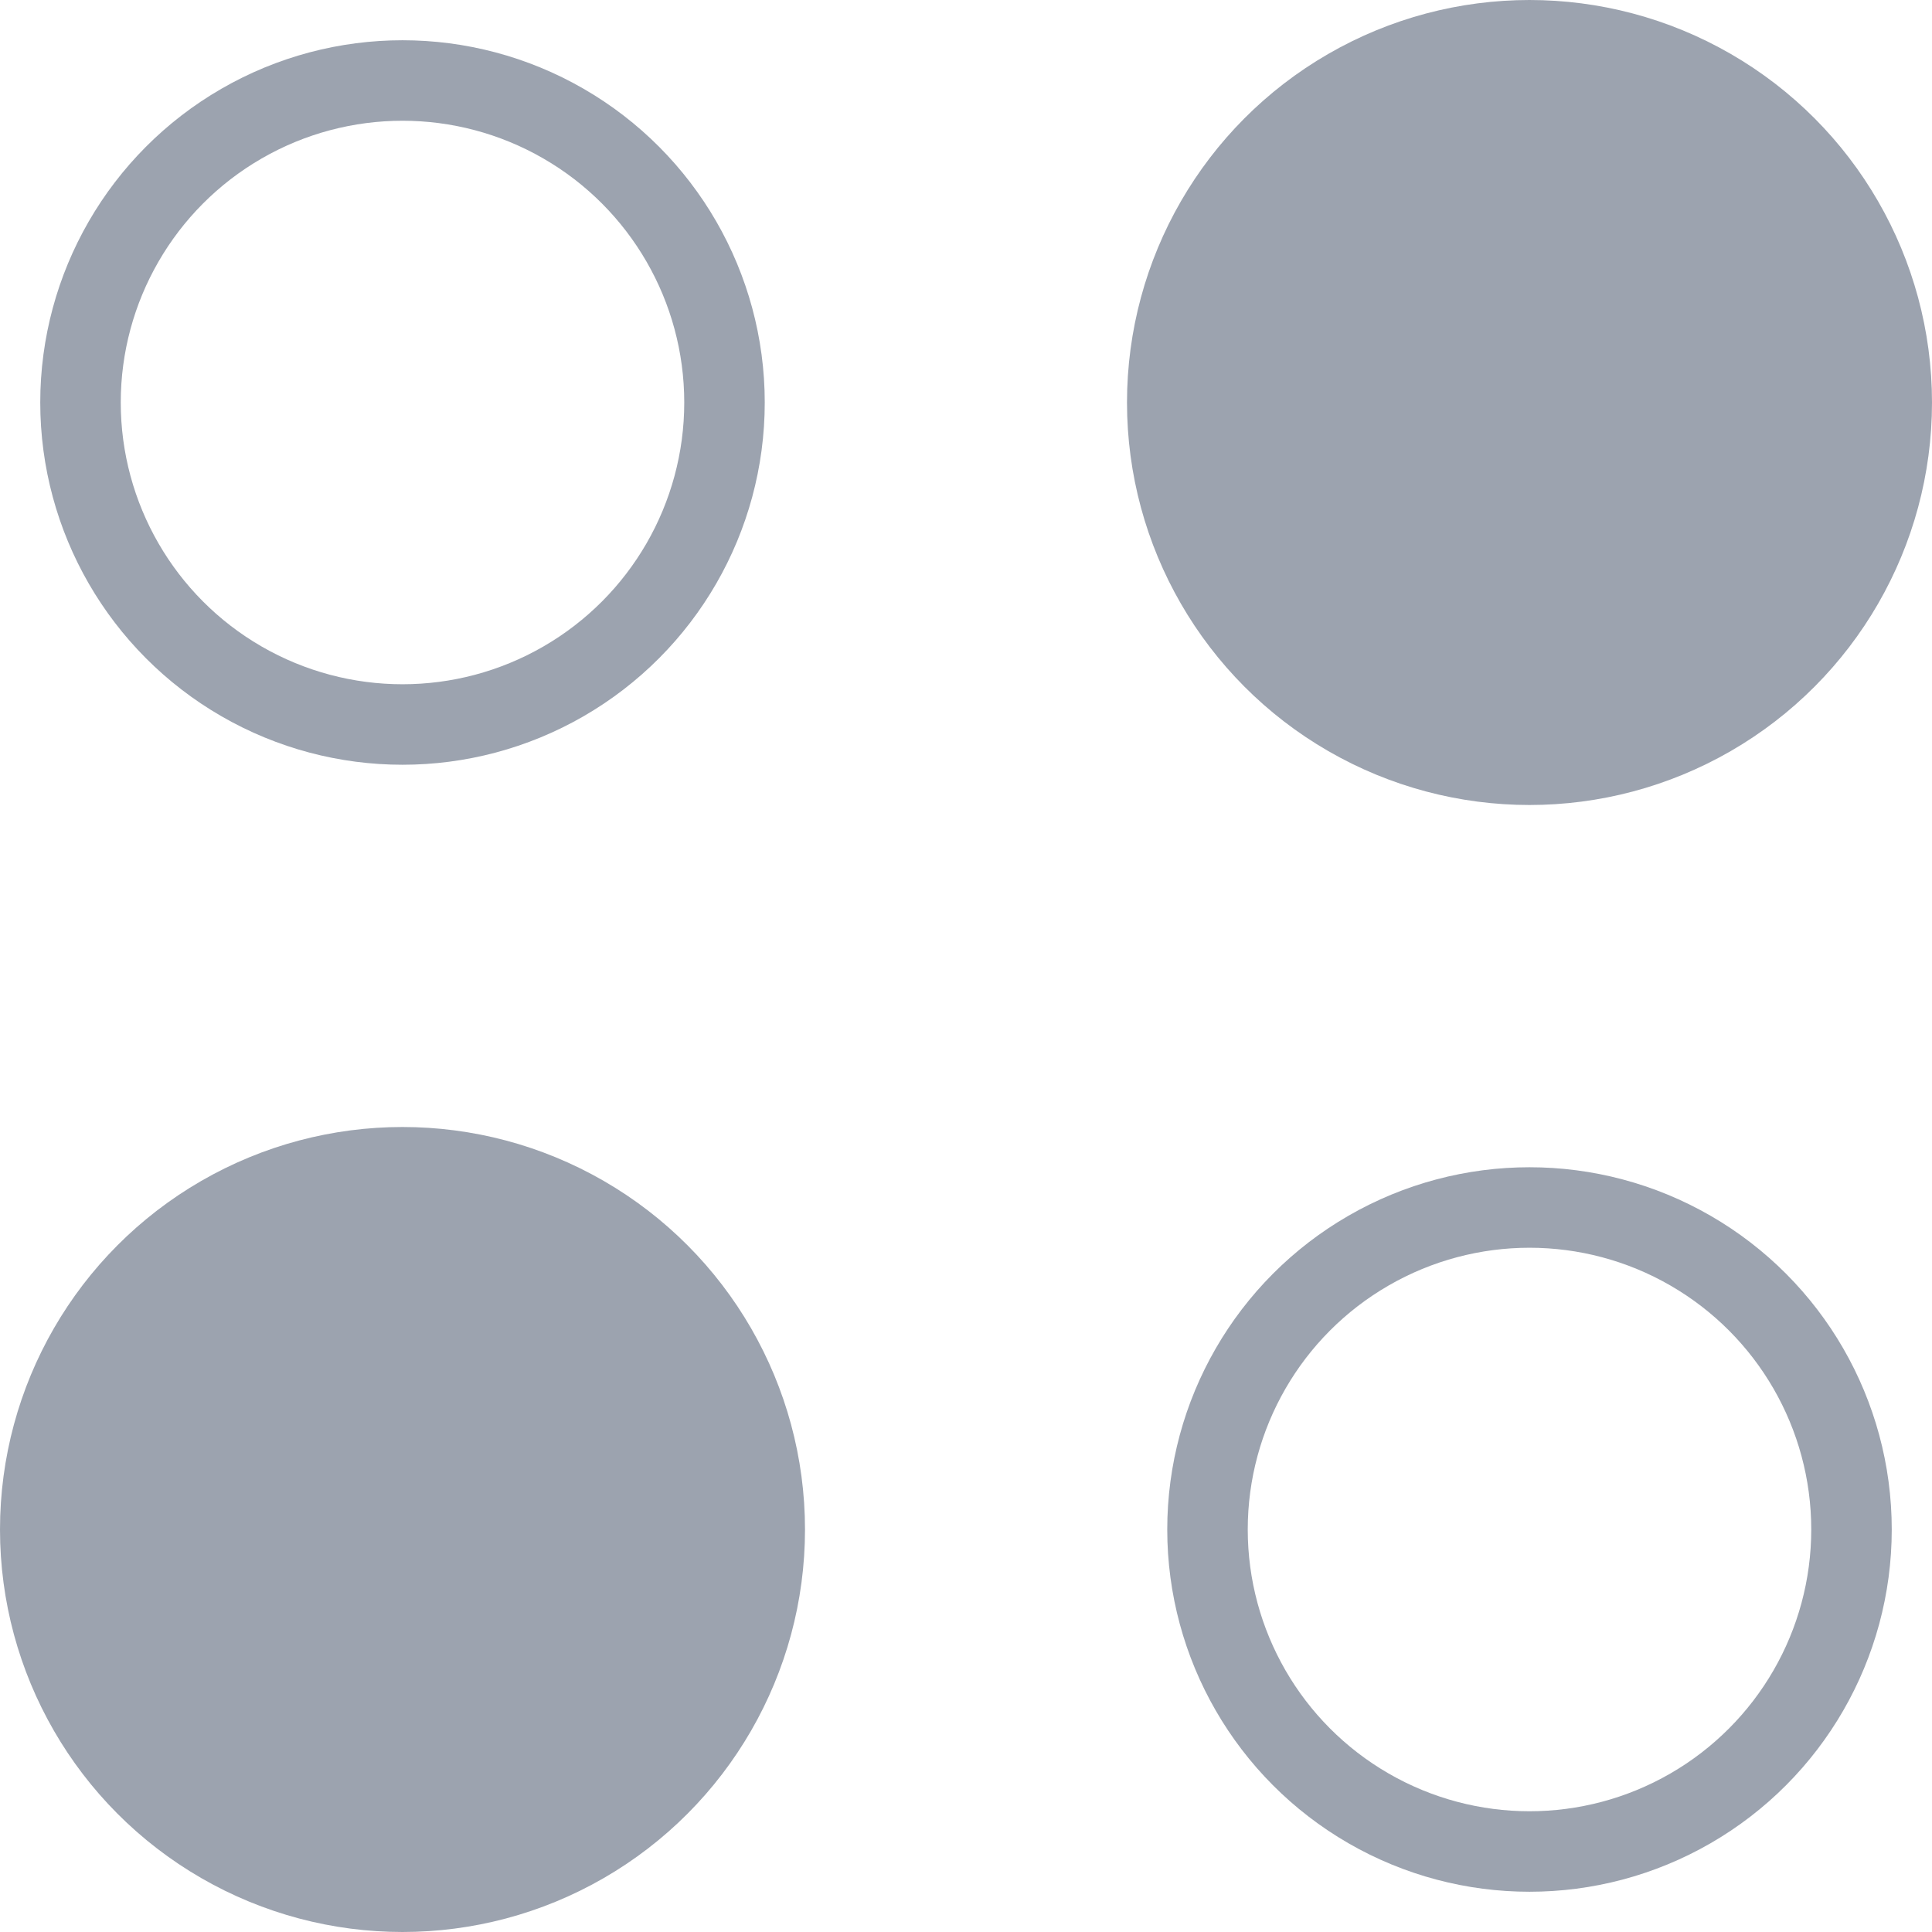 <svg xmlns="http://www.w3.org/2000/svg" width="24" height="24" viewBox="0 0 24 24" fill="none">
    <circle cx="5" cy="5" r="4" fill="none" stroke="#9CA3AF" stroke-width="1" />
    <circle cx="19" cy="5" r="5" fill="#9CA3AF"/>
    <circle cx="5" cy="19" r="5" fill="#9CA3AF"/>
    <circle cx="19" cy="19" r="4" fill="none" stroke="#9CA3AF" stroke-width="1"/>
</svg>